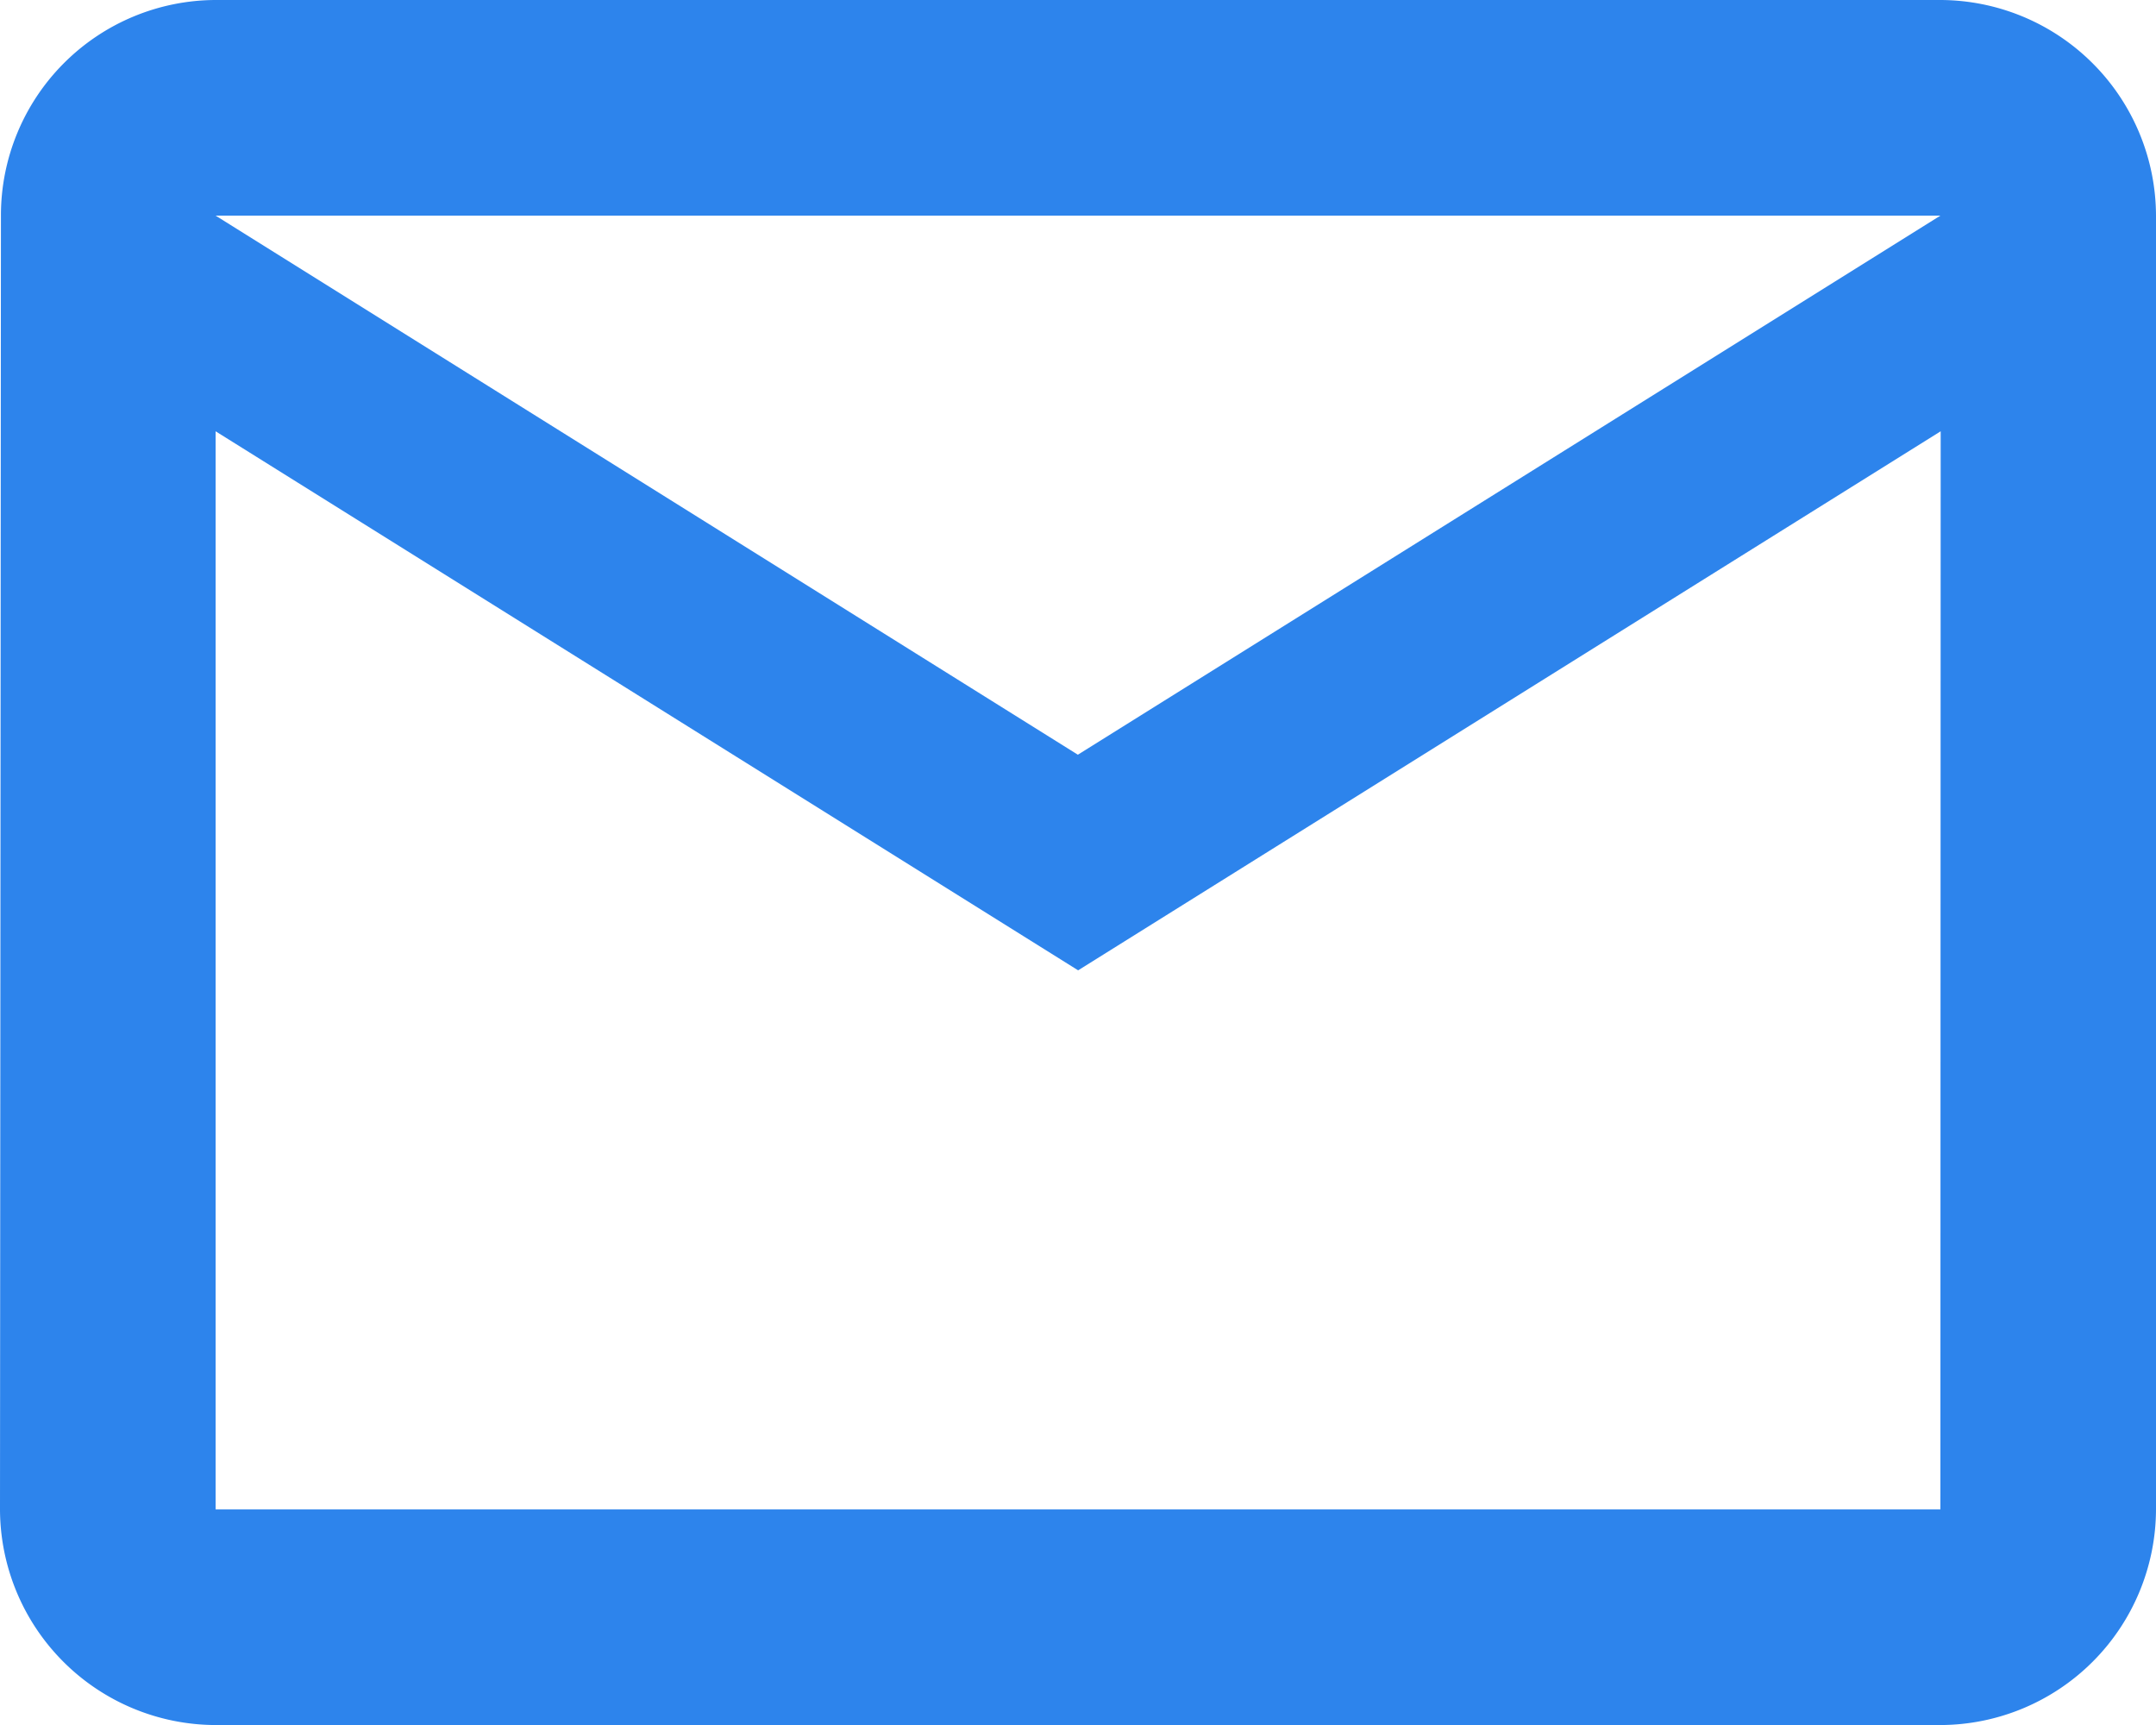 <svg xmlns="http://www.w3.org/2000/svg" width="55.241" height="44.194" viewBox="0 0 55.241 44.194">
  <path id="mail-icon" d="M51.717,4H7.524a5.517,5.517,0,0,0-5.5,5.524L2,42.67a5.54,5.54,0,0,0,5.524,5.524H51.717a5.54,5.54,0,0,0,5.524-5.524V9.524A5.54,5.54,0,0,0,51.717,4Zm0,38.67H7.524V15.049l22.1,13.81,22.1-13.81Zm-22.1-19.335L7.524,9.524H51.717Z" transform="translate(-2 -4)" fill="#2d84ec"/>
</svg>
